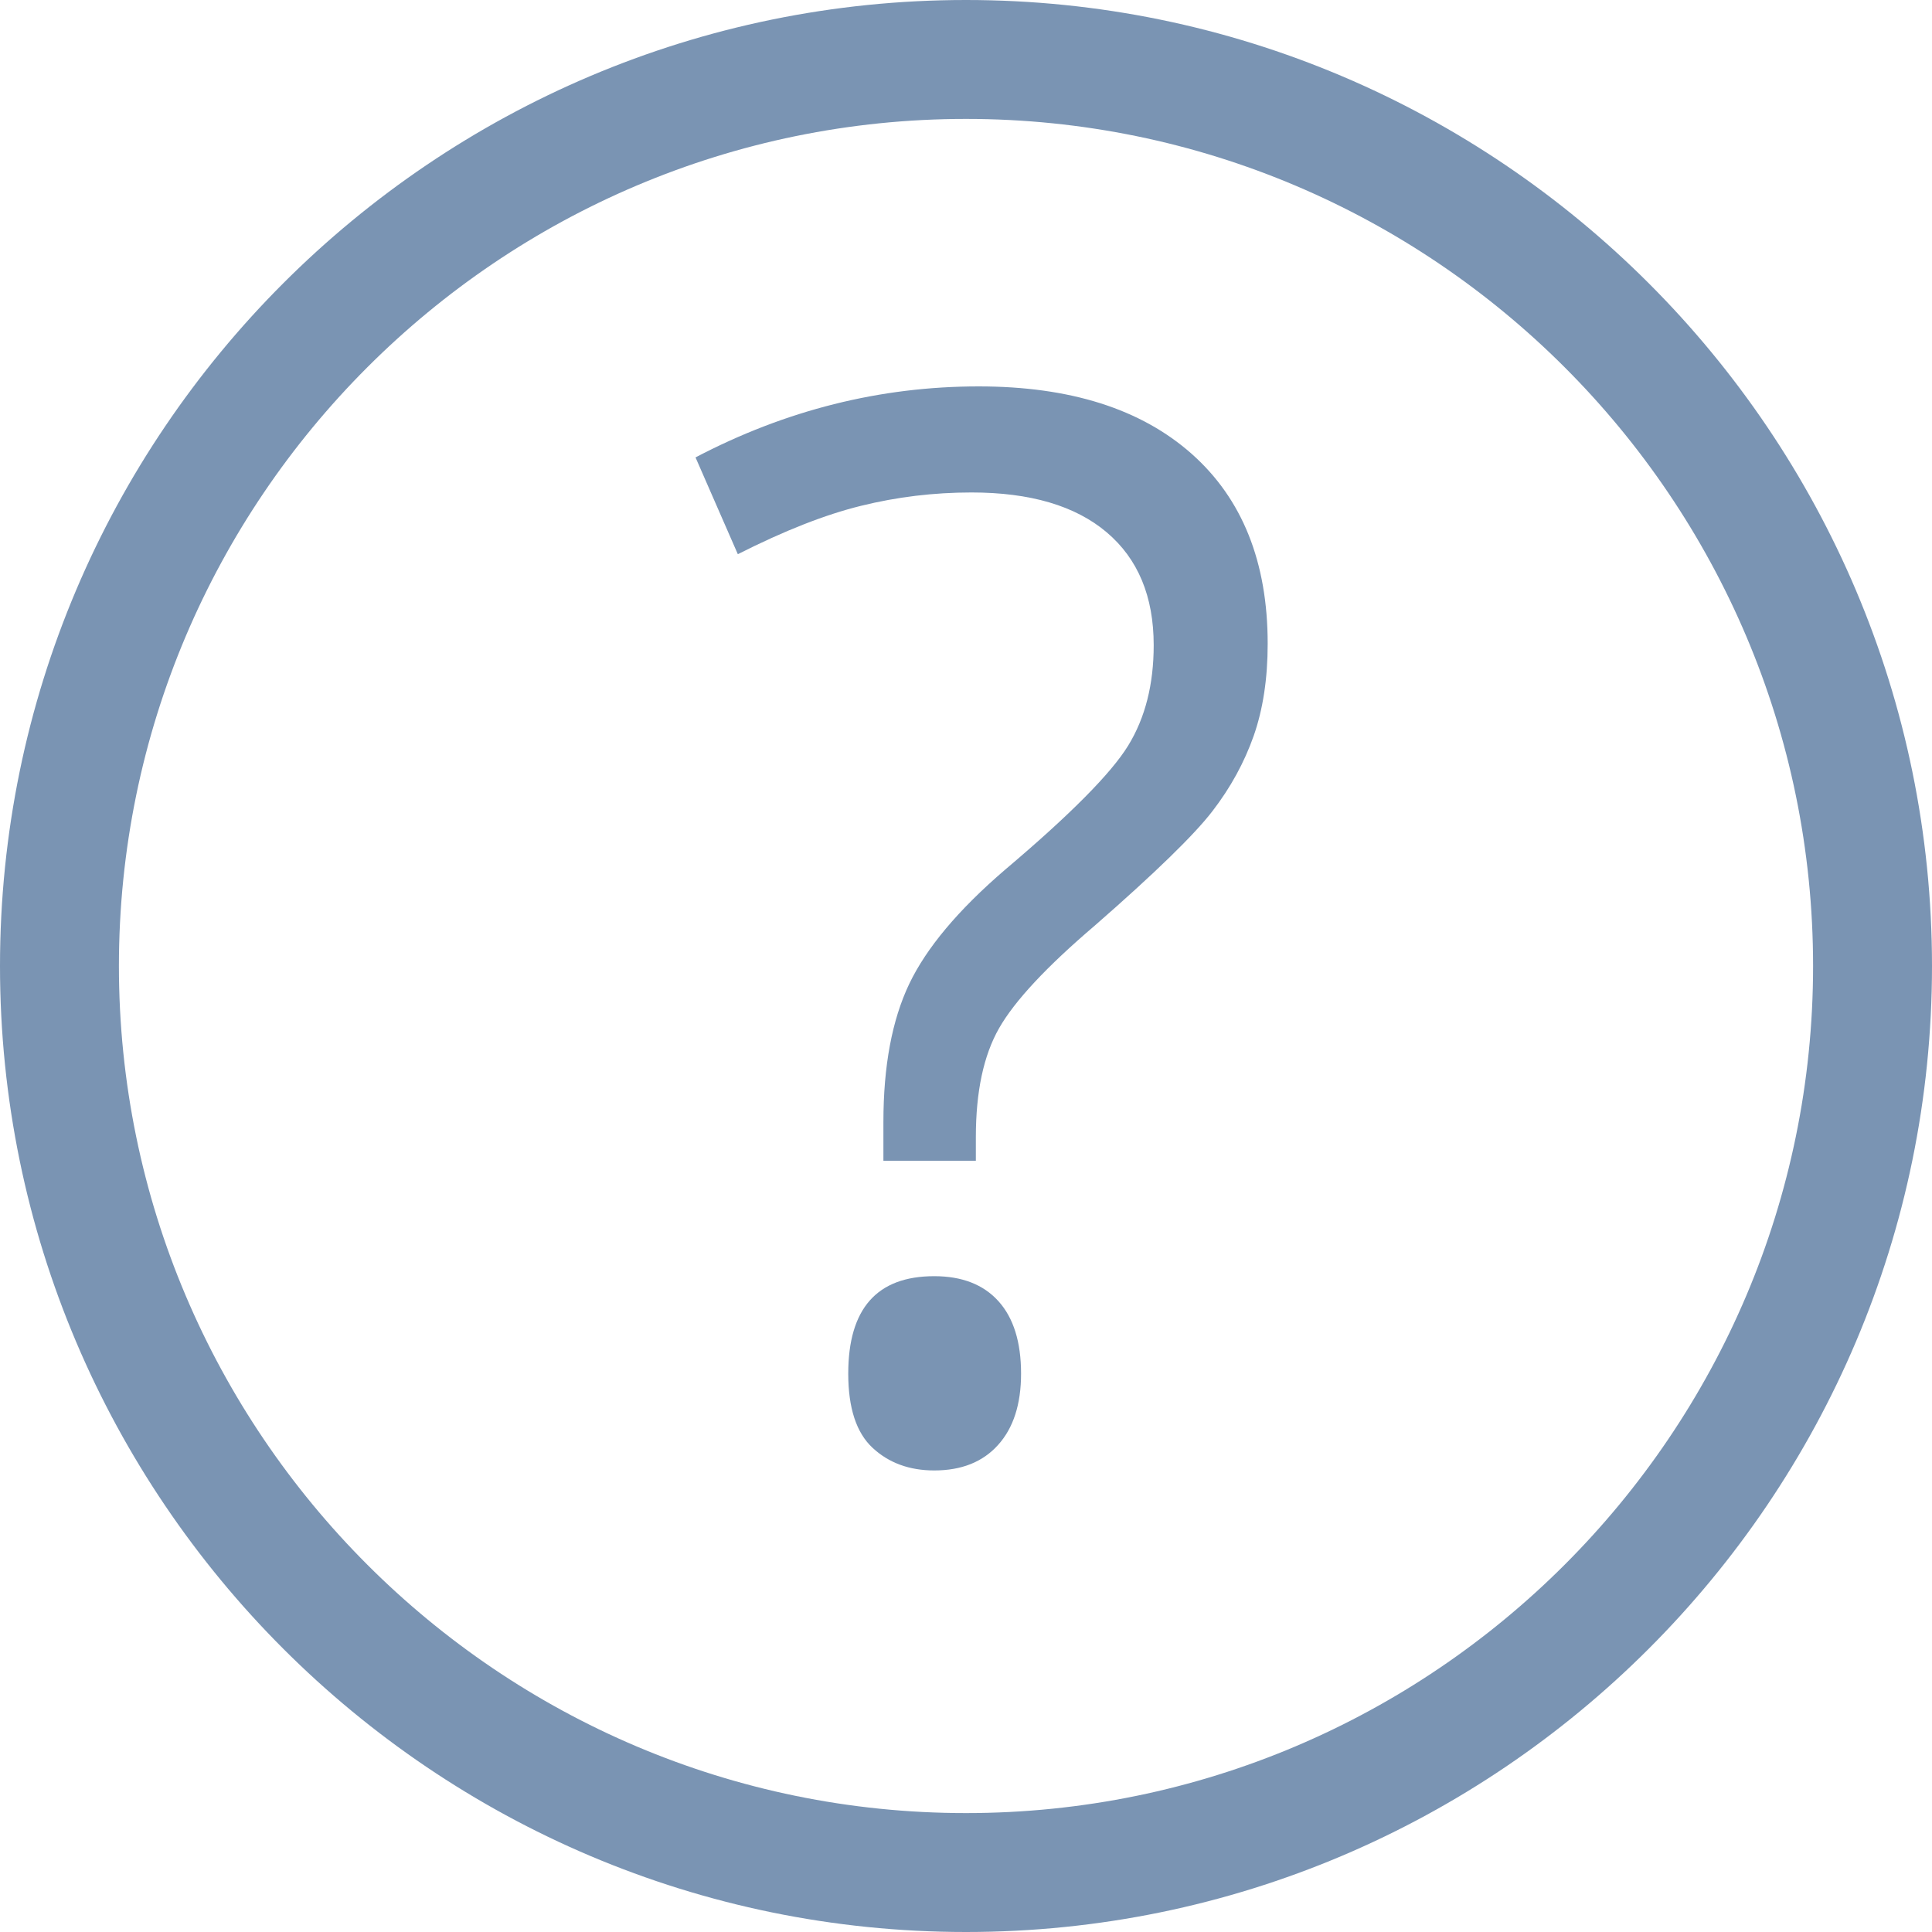 <?xml version="1.0" encoding="UTF-8" standalone="no"?>
<svg width="20px" height="20px" viewBox="0 0 20 20" version="1.1" xmlns="http://www.w3.org/2000/svg" xmlns:xlink="http://www.w3.org/1999/xlink">
    <!-- Generator: Sketch 50.2 (55047) - http://www.bohemiancoding.com/sketch -->
    <title>info</title>
    <desc>Created with Sketch.</desc>
    <defs></defs>
    <g id="Users" stroke="none" stroke-width="1" fill="none" fill-rule="evenodd">
        <g transform="translate(-1208, -15)" fill="#7A94B3" id="info">
            <g transform="translate(1208, 15)">
                <path d="M10,0 C4.486,0 0,4.486 0,10 C0,15.514 4.486,20 10,20 C15.514,20 20,15.514 20,10 C20,4.486 15.514,0 10,0 Z M10,18.769 C5.165,18.769 1.231,14.835 1.231,10 C1.231,5.165 5.165,1.231 10,1.231 C14.835,1.231 18.769,5.165 18.769,10 C18.769,14.835 14.835,18.769 10,18.769 Z" id="Shape" fill-rule="nonzero"></path>
                <path d="M9.145,12.016 L9.145,11.615 C9.145,11.036 9.234,10.56 9.412,10.186 C9.59,9.813 9.921,9.418 10.406,9.002 C11.079,8.433 11.503,8.005 11.679,7.718 C11.855,7.431 11.943,7.085 11.943,6.679 C11.943,6.175 11.781,5.785 11.456,5.51 C11.132,5.236 10.666,5.098 10.057,5.098 C9.667,5.098 9.286,5.144 8.914,5.236 C8.543,5.327 8.118,5.494 7.638,5.737 L7.2,4.735 C8.135,4.245 9.112,4 10.132,4 C11.077,4 11.811,4.233 12.336,4.698 C12.86,5.163 13.123,5.818 13.123,6.664 C13.123,7.026 13.074,7.344 12.978,7.618 C12.881,7.893 12.739,8.153 12.551,8.397 C12.363,8.642 11.957,9.037 11.334,9.581 C10.834,10.007 10.504,10.361 10.343,10.643 C10.182,10.925 10.102,11.301 10.102,11.771 L10.102,12.016 L9.145,12.016 Z M8.781,14.22 C8.781,13.547 9.078,13.211 9.671,13.211 C9.958,13.211 10.18,13.297 10.336,13.47 C10.492,13.643 10.57,13.893 10.57,14.22 C10.57,14.537 10.49,14.783 10.332,14.958 C10.174,15.134 9.954,15.222 9.671,15.222 C9.414,15.222 9.201,15.144 9.033,14.988 C8.865,14.832 8.781,14.576 8.781,14.22 Z" id="?"></path>
            </g>
        </g>
    </g>
</svg>